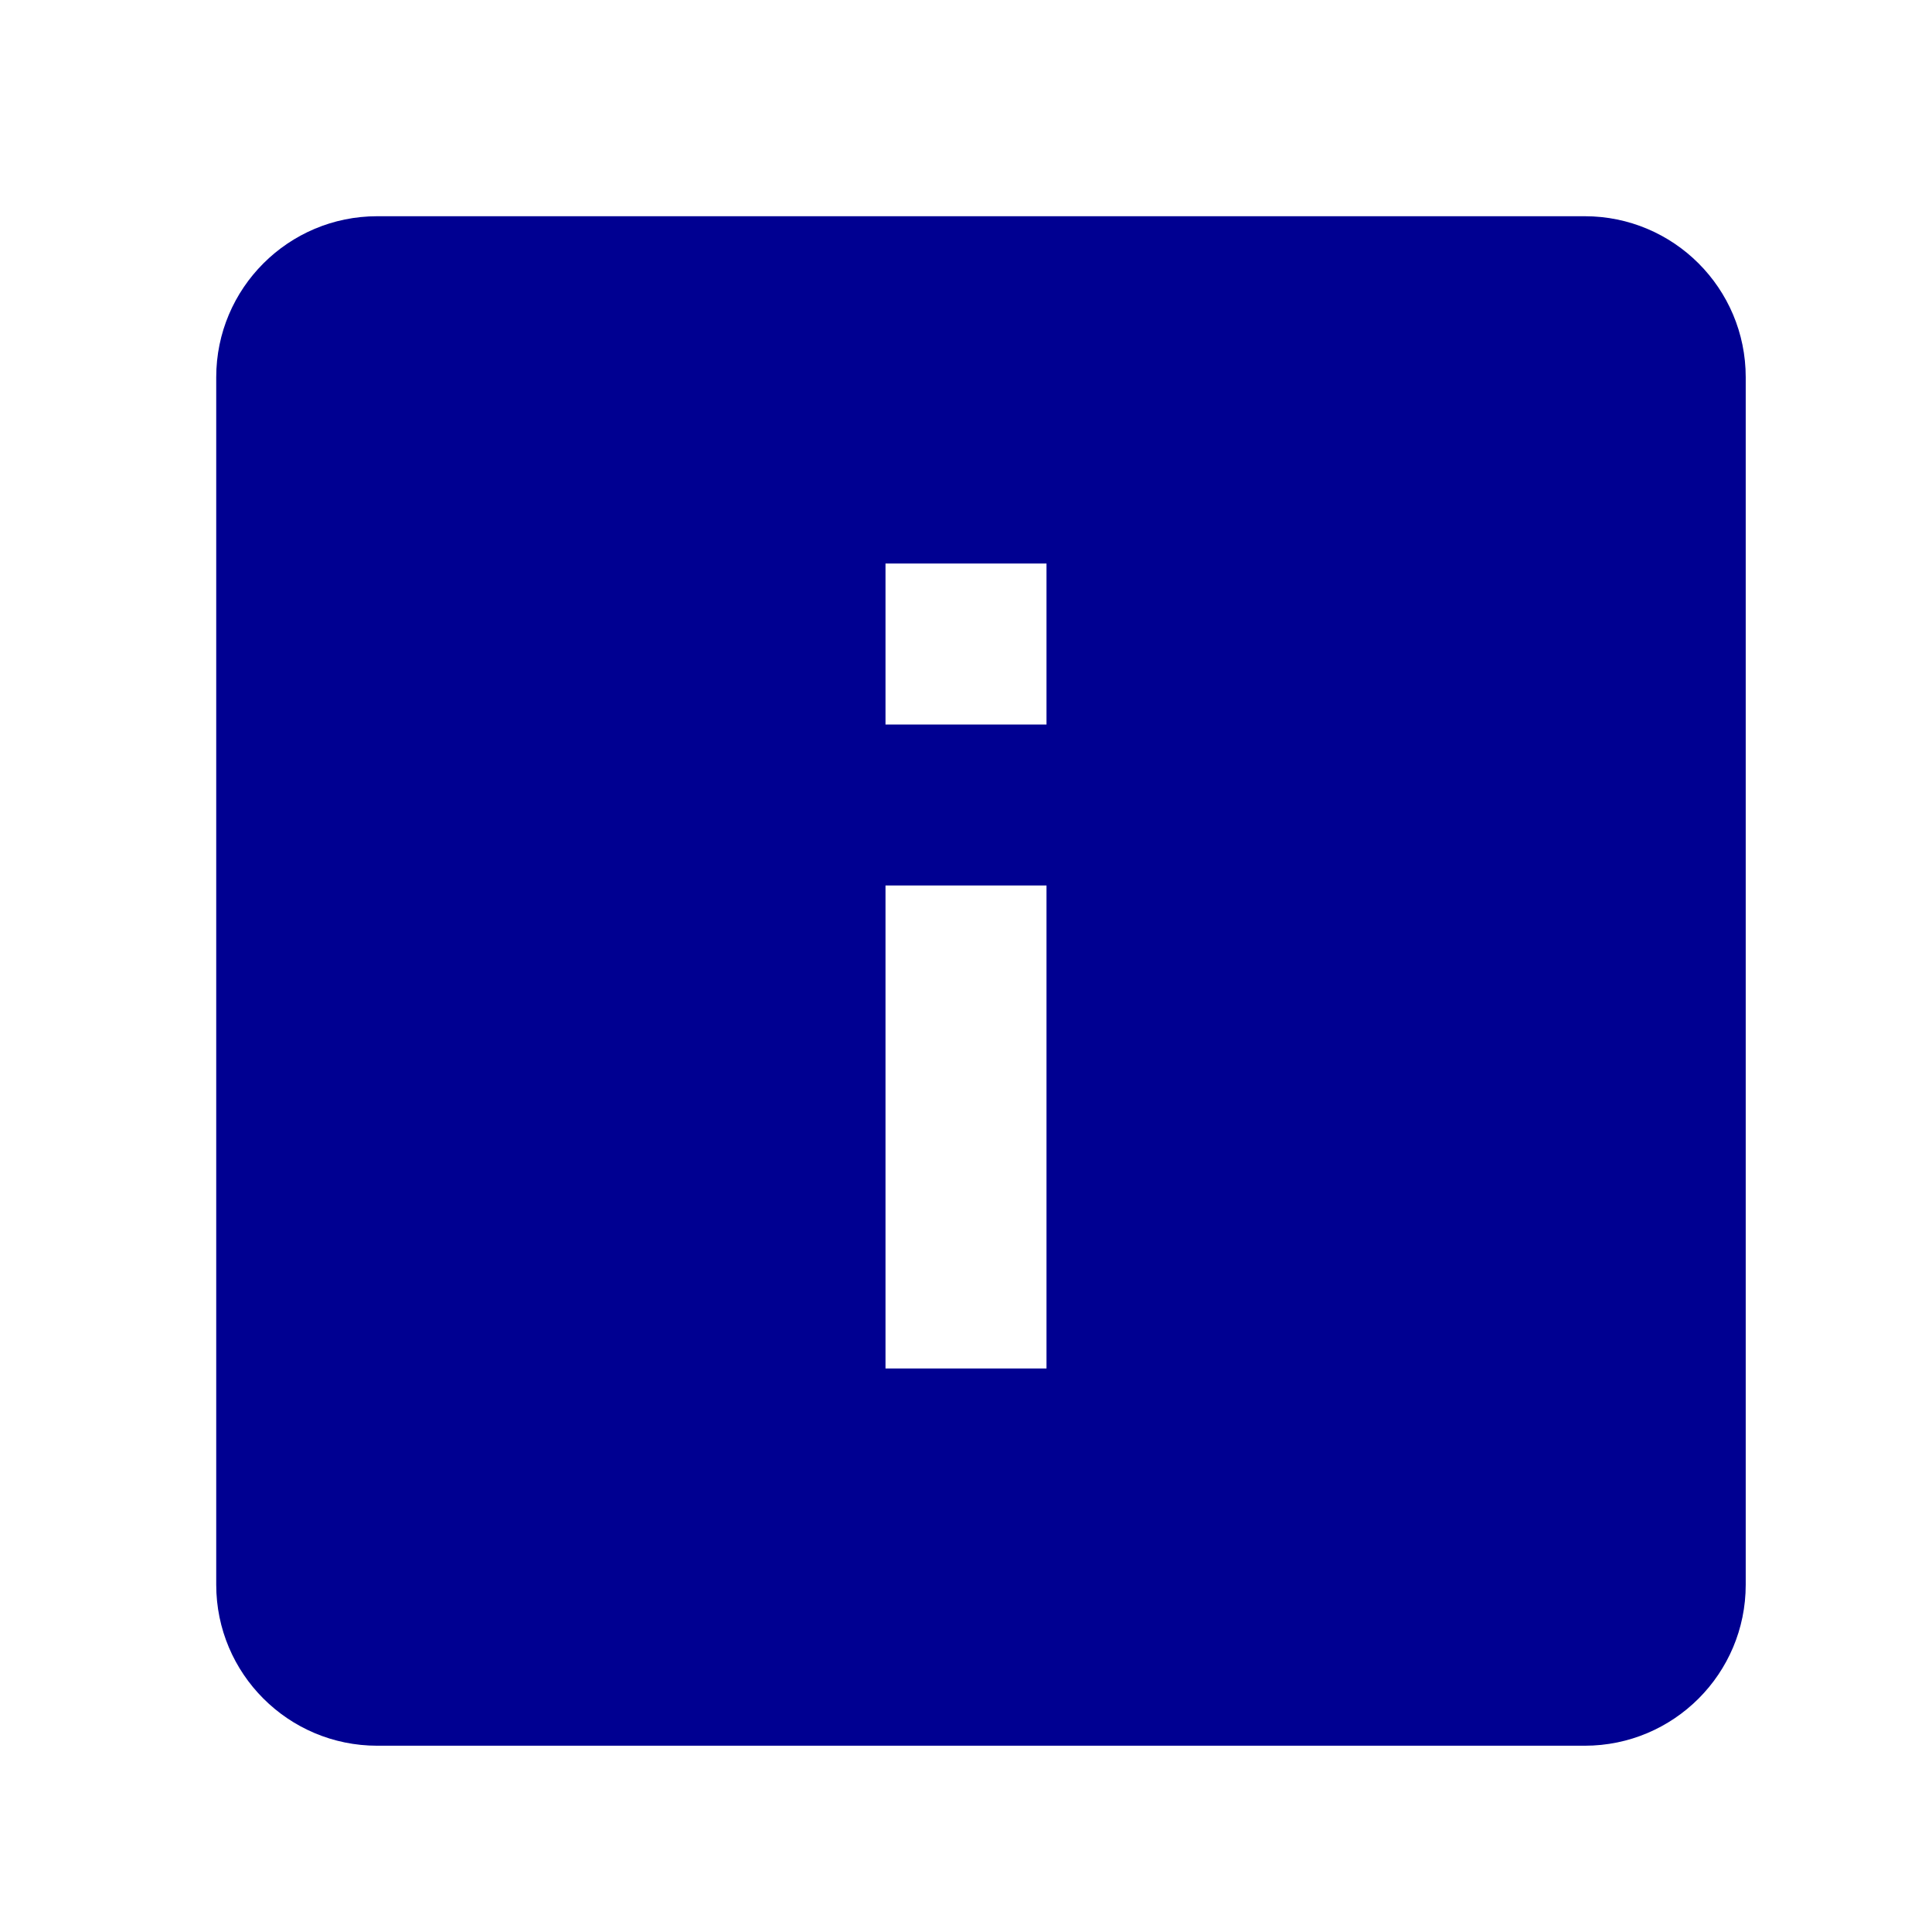 <svg width="24px" height="24px" viewBox="0 0 24 24"><path d="M4.686,2.686 L19.686,2.686 C20.791,2.686 21.686,3.582 21.686,4.686 L21.686,19.686 C21.686,20.791 20.791,21.686 19.686,21.686 L4.686,21.686 C3.582,21.686 2.686,20.791 2.686,19.686 L2.686,4.686 C2.686,3.582 3.582,2.686 4.686,2.686 Z M11,11 L11,17 L13,17 L13,11 L11,11 Z M11,7 L11,9 L13,9 L13,7 L11,7 Z" fill="#000091"></path></svg>